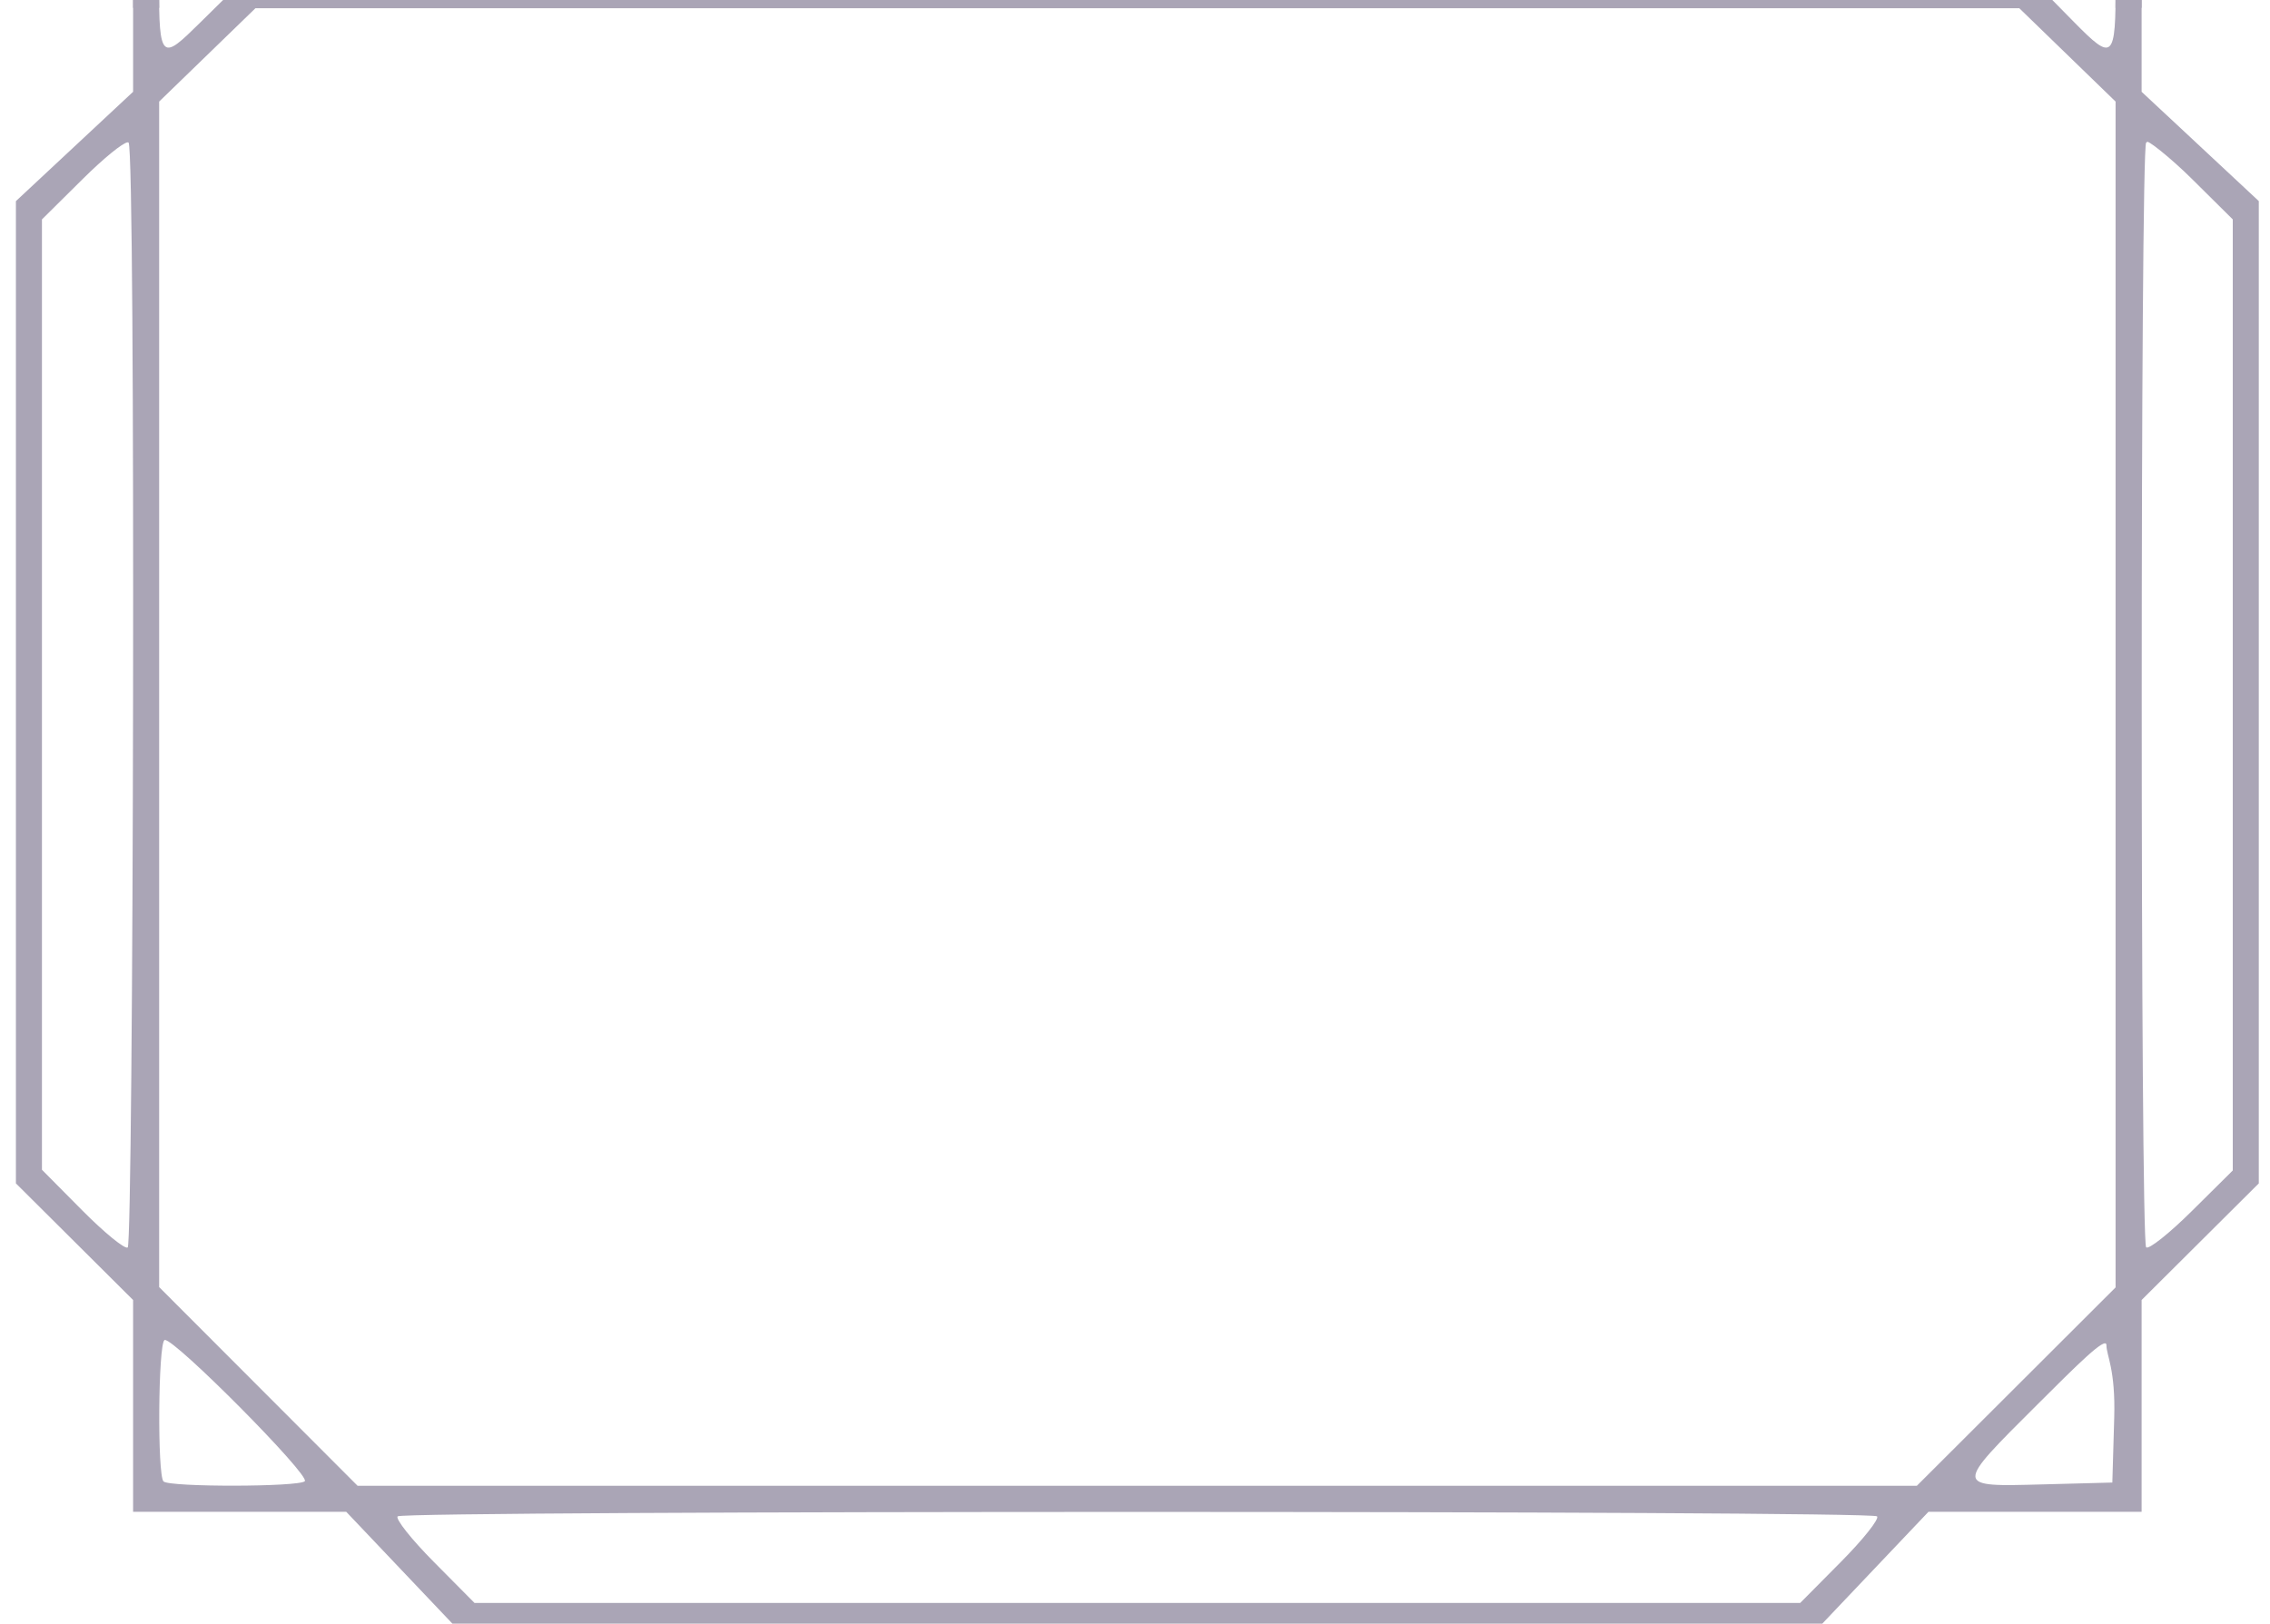 <svg xmlns="http://www.w3.org/2000/svg" width="123mm" height="88mm" fill="currentColor" class="parentheses-left" viewBox="0 50 123 88">
  <path
     style="display:inline;fill:#e8e9ed;fill-opacity:1;stroke-width:1;-inkscape-stroke:none"
     d="m 1.037,35.843 c 0.114,-2.738 0.177,-20.934 0.177,-20.934 L 14.105,0.658 l 95.26,-0.106 13.014,14.492 c 0,0 0.442,19.238 0.442,21.19 0,1.952 -12.491,13.402 -12.491,13.402 l -96.802,0.195 c 0,0 -12.572,-12.035 -12.491,-13.988 z"
     id="path3" />
  <path
     id="use6-9"
     style="font-variation-settings:normal;display:inline;vector-effect:none;fill:#aaa5b6;fill-opacity:1;stroke-width:1;stroke-linecap:butt;stroke-linejoin:miter;stroke-miterlimit:4;stroke-dasharray:none;stroke-dashoffset:0;stroke-opacity:1;-inkscape-stroke:none;stop-color:#000000"
     d="M 13.732,-2.5521218e-6 6.945,6.794 c 0,0 -6.986,6.699 -6.926,7.853 5.72e-4,0.011 -0.043,21.128 0,21.587 0.03,0.319 3.666,4.512 3.666,4.512 l 3.527,3.515 v 6.167 h 1.415 c -0.052,-4.694 0.18,-4.59 2.23,-2.509 l 1.647,1.672 0.92,0.82 96.414,0.017 0.912,-0.887 1.697,-1.672 c 2.664,-3.076 2.167,-0.571 2.18,2.559 h 1.415 v -6.166 l 3.704,-3.692 c 2.303,-2.295 3.582,-3.308 3.428,-4.605 l 5.1e-4,-21.158 c -0.168,-1.475 -2.193,-3.312 -6.68,-7.819 L 109.542,3.7744787e-4 Z M 14.437,1.411 h 94.383 l 6.041,6.085 c 2.531,2.549 6.581,6.575 6.623,7.357 0,0 0.133,19.756 -0.047,21.134 -0.131,1.009 -2.435,3.211 -2.435,3.211 -2.794,2.816 -3.131,2.79 -2.958,-0.396 0,0 -0.106,-1.854 -0.14,-2.782 -0.258,-7.068 -0.238,-20.771 -0.479,-21.214 -0.325,-0.597 -3.879,-4.02 -3.879,-4.02 L 107.049,6.368 H 16.208 l -4.498,4.418 c 0,0 -3.681,3.095 -4.045,3.973 -0.289,0.7 -0.068,21.113 -0.205,21.248 l -0.05,2.994 c -0.053,3.199 -0.358,3.018 -3.224,0.128 -1.421,-1.433 -2.403,-2.903 -2.542,-3.188 -0.142,-0.291 0.043,-20.834 0.164,-21.134 0.099,-0.248 2.263,-2.981 6.395,-7.133 z m 2.463,6.35 h 89.456 l 3.515,3.528 c 0,0 3.545,3.341 3.739,3.705 0.187,0.35 0.202,20.924 0.202,20.924 l -3.764,3.417 -3.338,3.351 H 16.547 l -3.338,-3.351 c 0,0 -3.544,-3.288 -3.767,-3.517 -0.202,-0.207 -0.007,-21.011 -0.007,-21.011 l 3.951,-3.518 z M 9.125,37.844 c 0.492,0.012 1.467,0.982 3.398,2.92 l 3.319,3.333 h 91.574 l 3.319,-3.333 c 3.863,-3.879 3.898,-3.88 3.898,-0.077 v 2.898 l -2.741,2.726 -2.742,2.725 H 14.075 l -2.725,-2.742 -2.726,-2.741 0.099,-2.783 c 0.067,-1.891 -0.09,-2.938 0.402,-2.926 z" />
  <path
     id="path7"
     style="font-variation-settings:normal;display:inline;vector-effect:none;fill:#aaa5b6;fill-opacity:1;stroke-width:1;stroke-linecap:butt;stroke-linejoin:miter;stroke-miterlimit:4;stroke-dasharray:none;stroke-dashoffset:0;stroke-opacity:1;-inkscape-stroke:none;stop-color:#000000"
     d="m 7.212,49.05 v 5.925 l -3.175,2.963 -3.175,2.963 V 114.138 l 3.175,3.16 3.175,3.161 v 5.74 5.74 h 5.775 5.775 l 3.013,3.175 3.014,3.175 h 73.677 l 3.013,-3.175 3.014,-3.175 h 5.775 5.775 v -5.74 -5.74 l 3.175,-3.161 3.175,-3.16 V 60.9 l -3.175,-2.963 -3.175,-2.963 v -5.925 h -1.412 c 0.022,4.224 -0.153,4.274 -2.233,2.163 l -1.647,-1.673 -0.415,-0.49 -97.358,0.023 -0.473,0.517 -1.697,1.672 c -1.981,1.951 -2.222,2.139 -2.183,-2.212 z m 6.628,1.397 h 95.577 l 2.608,2.529 2.608,2.529 V 119.776 l -5.384,5.376 -5.384,5.375 H 19.375 l -5.375,-5.384 -5.376,-5.384 V 55.505 l 2.608,-2.529 z m -6.922,7.267 c 0.022,-0.002 0.039,0.003 0.049,0.013 0.397,0.397 0.268,59.691 -0.047,59.886 -0.16,0.099 -1.271,-0.809 -2.469,-2.017 l -2.178,-2.197 V 61.892 l 2.225,-2.205 c 1.128,-1.118 2.16,-1.955 2.42,-1.973 z m 109.408,0 c -0.058,-0.231 1.286,0.836 2.433,1.973 l 2.224,2.205 v 51.546 l -2.224,2.205 c -1.223,1.213 -2.335,2.094 -2.47,1.96 -0.32,-0.32 -0.32,-59.554 0,-59.874 0.008,-0.008 0.041,0.002 0.037,-0.013 z M 8.93,122.624 c 0.547,-0.058 7.895,7.346 7.585,7.656 -0.315,0.315 -7.341,0.326 -7.655,0.012 -0.34,-0.34 -0.29,-7.451 0.054,-7.663 0.005,-0.003 0.01,-0.004 0.017,-0.005 z m 105.207,0.284 c 0,0.561 0.499,1.294 0.422,3.941 l -0.102,3.503 -3.764,0.1 c -4.827,0.128 -4.823,0.183 -0.289,-4.337 2.13,-2.123 3.733,-3.734 3.733,-3.207 z m -92.588,9.276 c 0.32,-0.32 79.839,-0.32 80.159,0 0.135,0.135 -0.747,1.246 -1.96,2.47 l -2.205,2.224 h -71.831 l -2.205,-2.224 c -1.213,-1.223 -2.094,-2.335 -1.96,-2.47 z" />
</svg>
